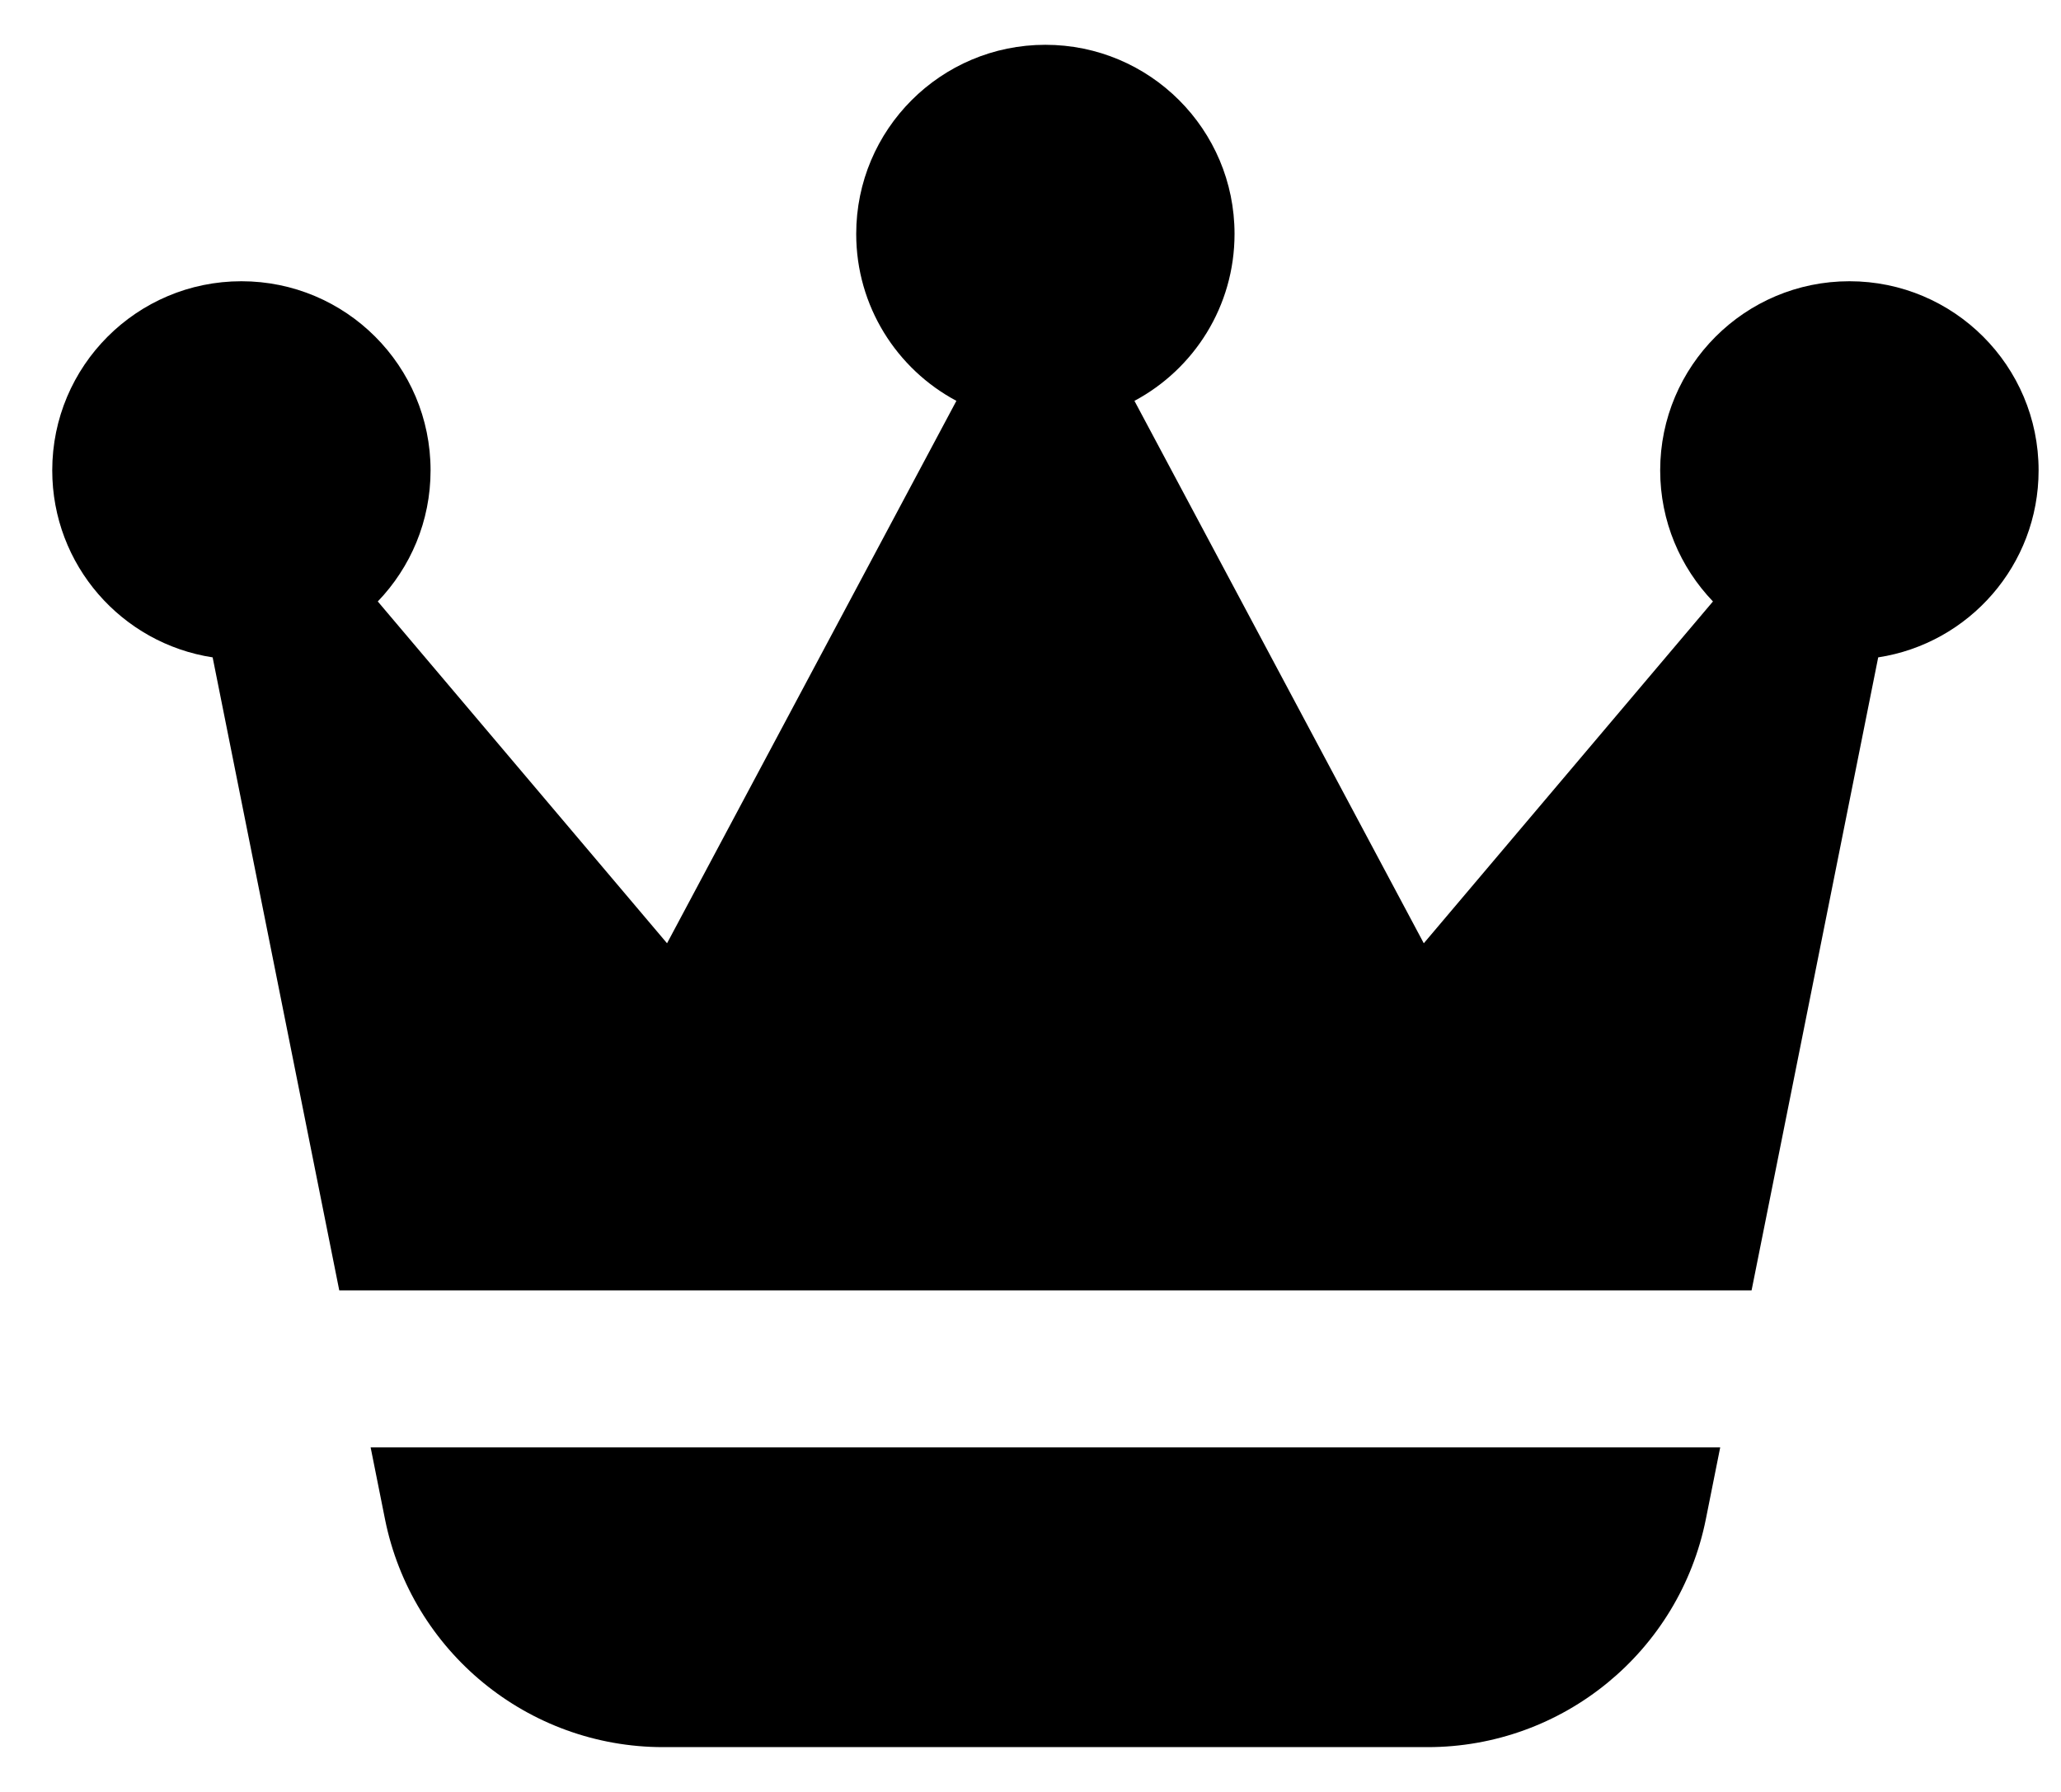 <svg width="23" height="20" viewBox="0 0 23 20" fill="none" xmlns="http://www.w3.org/2000/svg">
<path fill-rule="evenodd" clip-rule="evenodd" d="M12.66 4.474C13.325 4.119 13.777 3.418 13.777 2.611C13.777 1.445 12.832 0.5 11.666 0.5C10.5 0.5 9.555 1.445 9.555 2.611C9.555 3.418 10.008 4.119 10.673 4.474L7.444 10.528L4.216 6.713C4.581 6.333 4.805 5.818 4.805 5.25C4.805 4.084 3.86 3.139 2.694 3.139C1.528 3.139 0.583 4.084 0.583 5.25C0.583 6.307 1.359 7.182 2.373 7.337L3.786 14.402H19.547L20.96 7.337C21.973 7.182 22.75 6.307 22.75 5.25C22.75 4.084 21.805 3.139 20.639 3.139C19.473 3.139 18.527 4.084 18.527 5.25C18.527 5.818 18.752 6.333 19.116 6.713L15.889 10.528L12.66 4.474ZM19.197 16.154H4.136L4.296 16.954C4.592 18.434 5.892 19.5 7.401 19.5H15.931C17.441 19.5 18.741 18.434 19.037 16.954L19.197 16.154Z" fill="black"/>
</svg>
